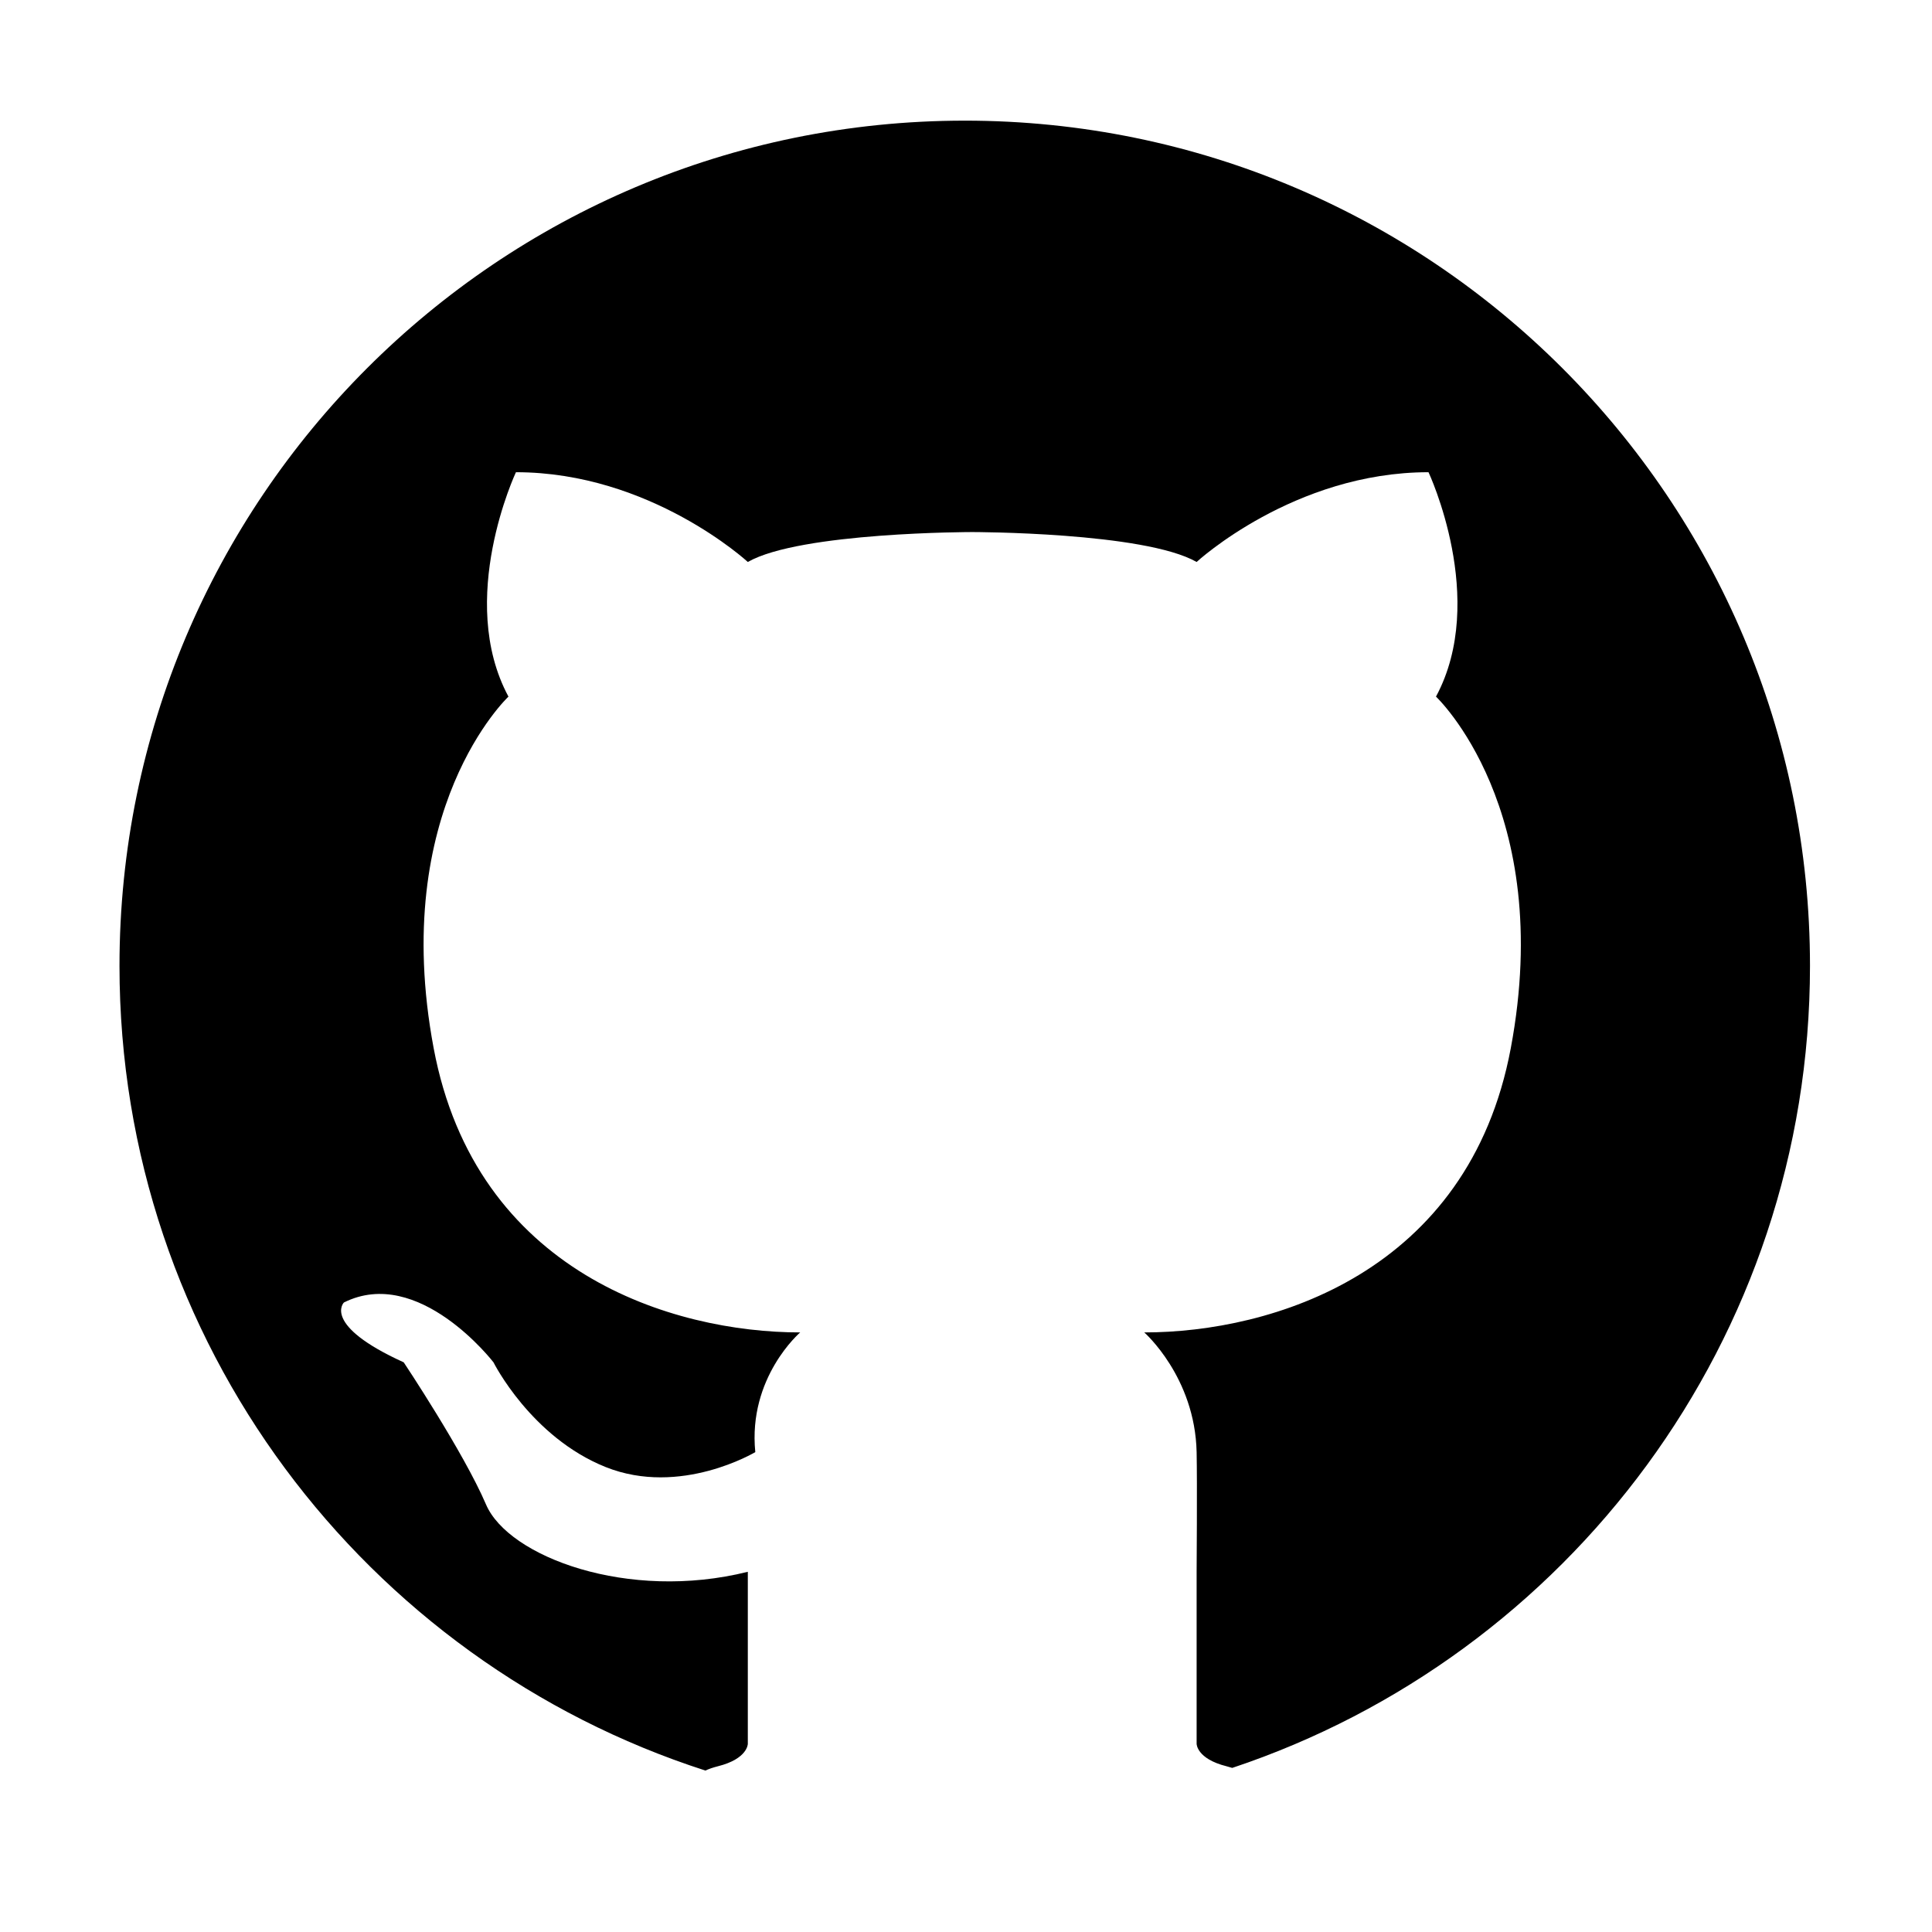 <?xml version="1.0" standalone="no"?><!DOCTYPE svg PUBLIC "-//W3C//DTD SVG 1.1//EN" "http://www.w3.org/Graphics/SVG/1.1/DTD/svg11.dtd"><svg t="1589178230816" class="icon" viewBox="0 0 1024 1024" version="1.1" xmlns="http://www.w3.org/2000/svg" p-id="12107" xmlns:xlink="http://www.w3.org/1999/xlink" width="100" height="100"><defs><style type="text/css"></style></defs><path d="M511.333 63.946c-247.424 0-448 200.576-448 448 0 199.467 130.372 368.456 310.543 426.483 1.802-0.828 3.973-1.608 6.625-2.271 15.858-3.965 15.858-11.894 15.858-11.894v-91.186c-63.434 15.858-126.867-7.929-138.761-35.681-11.894-27.752-43.611-75.327-43.611-75.327-43.611-19.823-31.717-31.717-31.717-31.717 39.646-19.823 79.292 31.717 79.292 31.717s19.823 39.646 59.469 55.504c39.646 15.858 79.292-7.929 79.292-7.929-3.965-39.646 23.788-63.434 23.788-63.434-67.398 0-171.912-31.439-194.266-150.655-23.788-126.867 39.646-186.336 39.646-186.336-27.752-51.54 3.965-118.938 3.965-118.938 71.363 0 122.903 47.575 122.903 47.575C424.112 282 515.298 282 515.298 282s91.186 0 118.938 15.858c0 0 51.54-47.575 122.903-47.575 0 0 31.717 67.398 3.965 118.938 0 0 63.434 59.469 39.646 186.336-22.353 119.216-126.867 150.655-194.266 150.655 0 0 26.88 23.6 27.752 63.434 0.348 15.885 0 63.434 0 63.434v91.186s0 7.929 15.858 11.894c1.084 0.271 2.079 0.563 3.018 0.868 177.933-59.32 306.221-227.211 306.221-425.081 0-247.424-200.576-448.001-448-448.001z" p-id="12108"></path></svg>